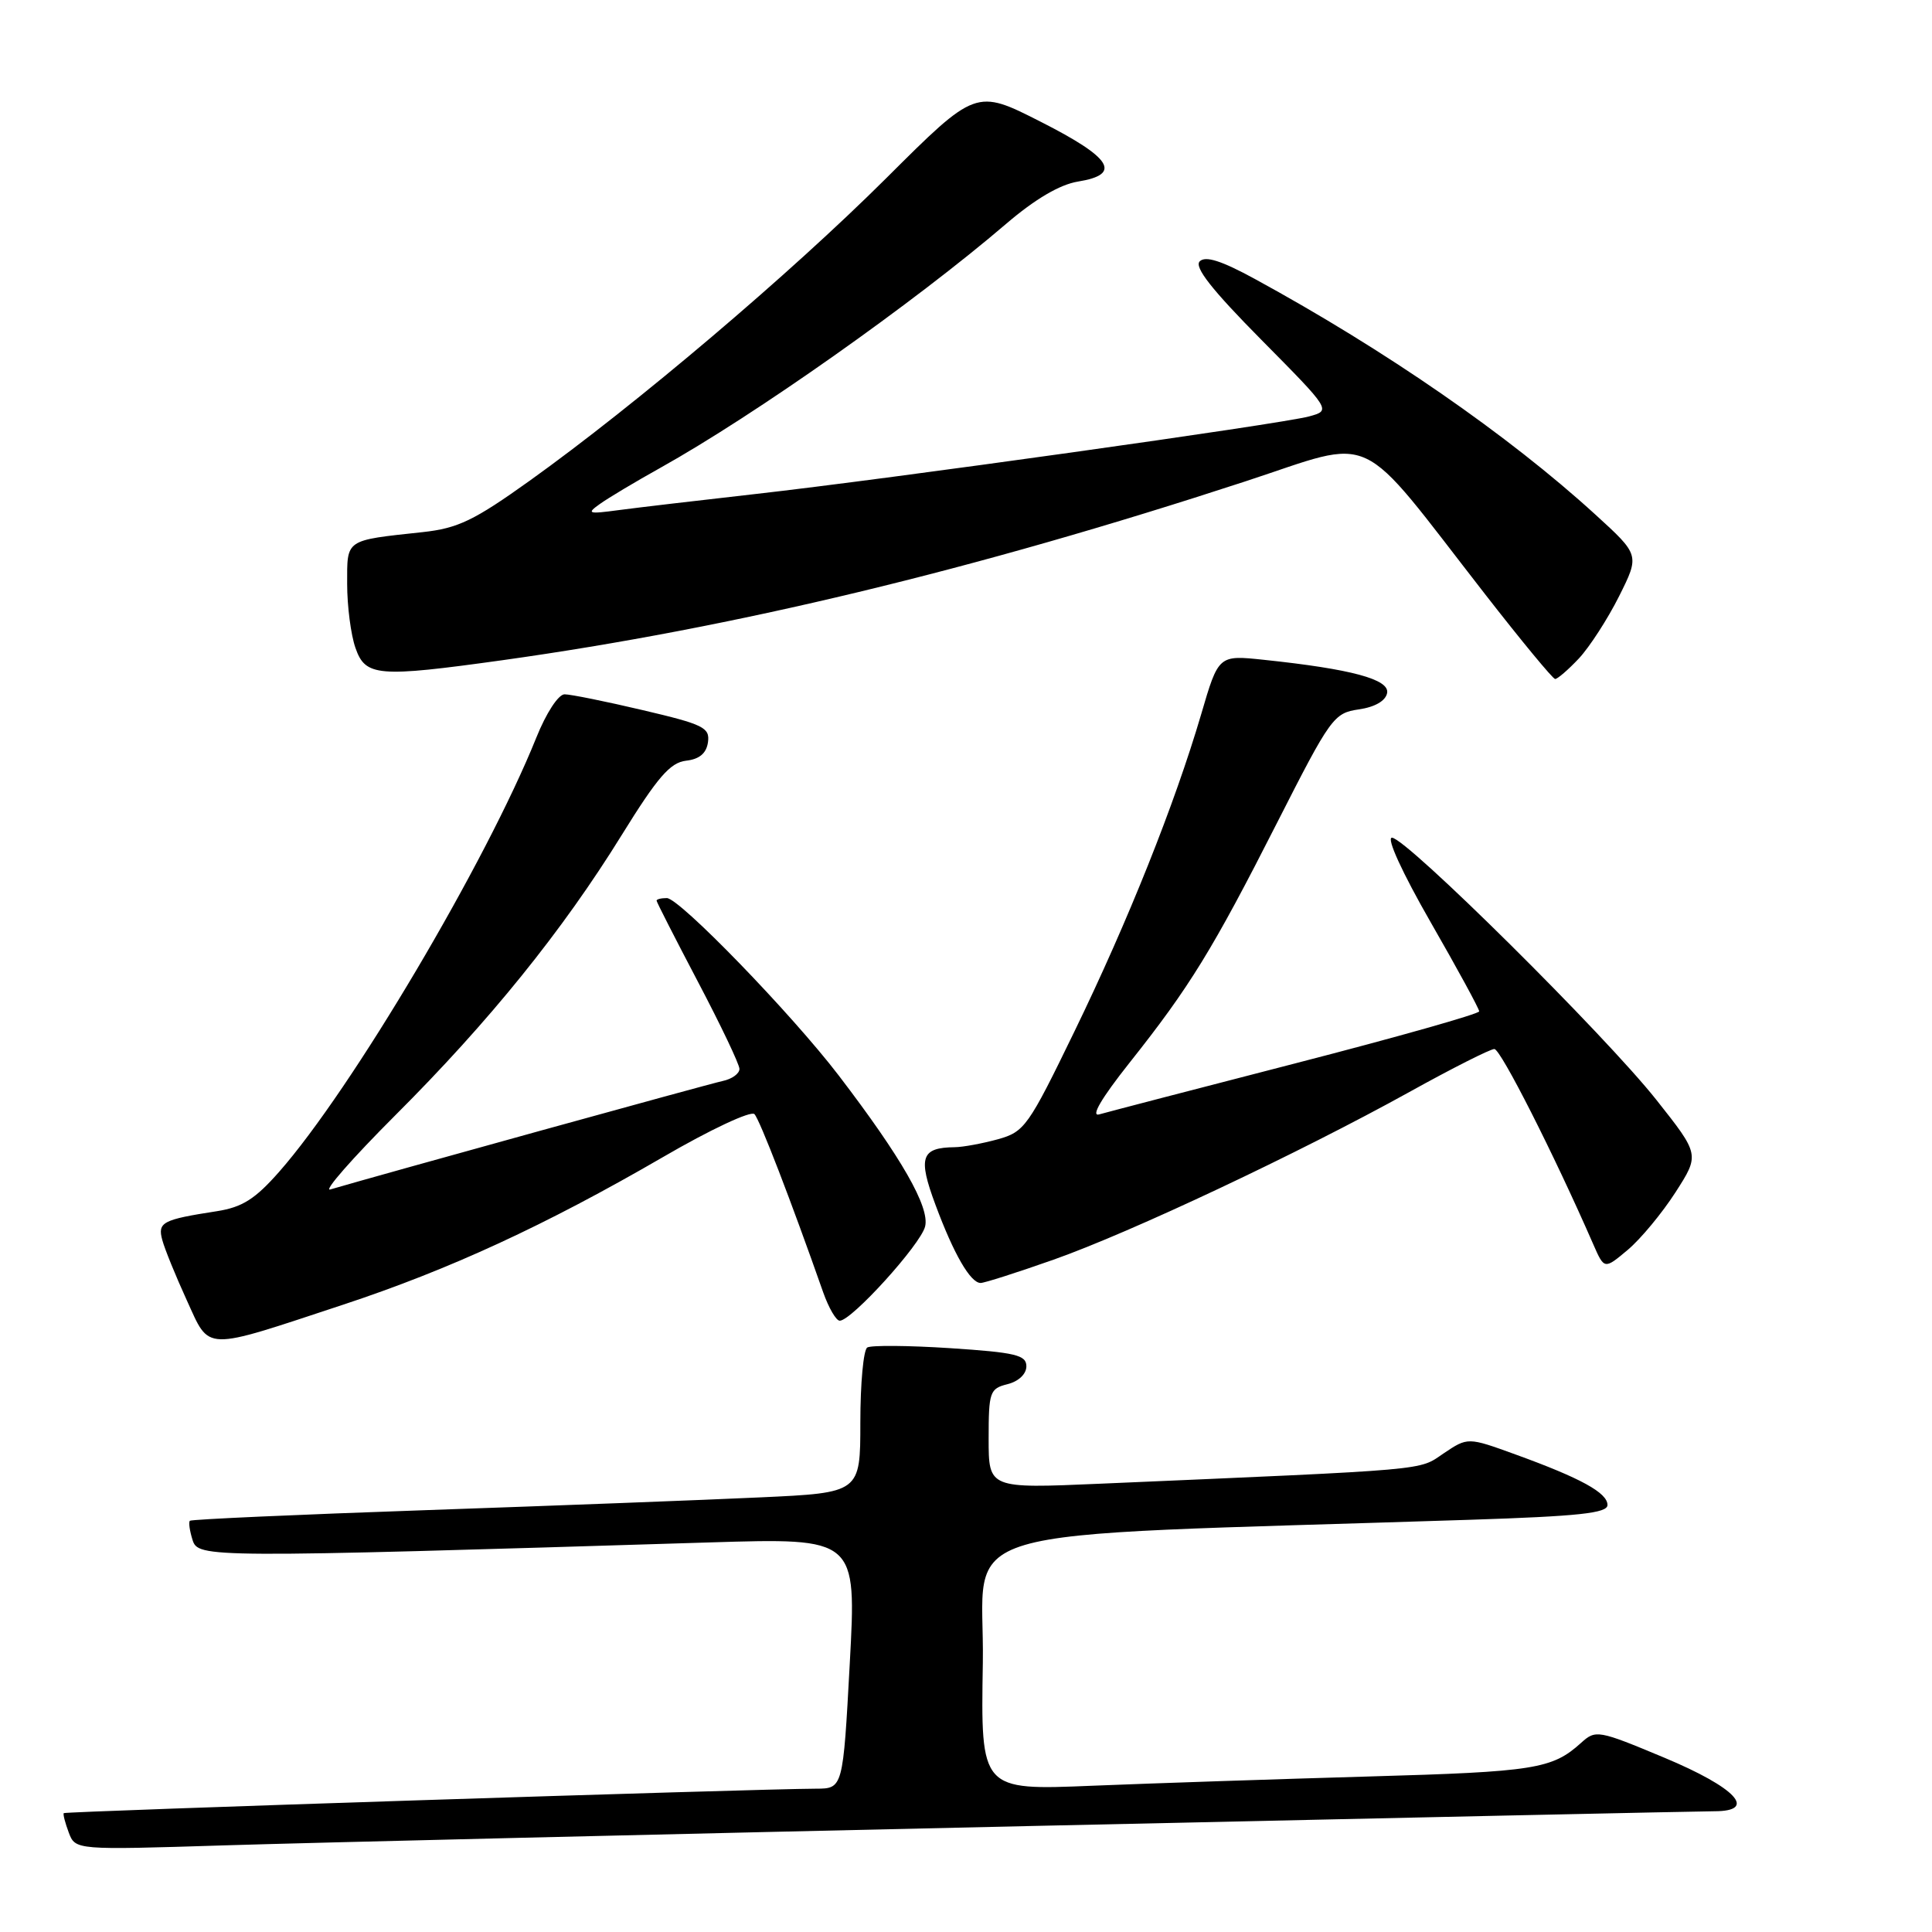 <?xml version="1.0" encoding="UTF-8" standalone="no"?>
<!DOCTYPE svg PUBLIC "-//W3C//DTD SVG 1.1//EN" "http://www.w3.org/Graphics/SVG/1.1/DTD/svg11.dtd" >
<svg xmlns="http://www.w3.org/2000/svg" xmlns:xlink="http://www.w3.org/1999/xlink" version="1.1" viewBox="0 0 256 256">
 <g >
 <path fill="currentColor"
d=" M 136.82 241.95 C 184.85 240.88 225.50 240.00 227.15 240.00 C 232.96 240.00 230.03 236.87 220.50 232.89 C 211.76 229.24 211.44 229.18 209.50 230.94 C 205.67 234.40 203.37 234.77 181.50 235.39 C 169.40 235.74 152.85 236.29 144.73 236.62 C 129.95 237.23 129.95 237.23 130.23 220.36 C 130.53 201.59 123.30 203.72 194.75 201.38 C 209.22 200.91 213.00 200.50 213.00 199.42 C 213.00 197.80 209.46 195.86 200.80 192.72 C 194.49 190.43 194.49 190.43 191.29 192.58 C 187.89 194.88 190.10 194.68 145.75 196.60 C 131.00 197.24 131.00 197.24 131.00 190.64 C 131.00 184.43 131.15 184.00 133.50 183.41 C 134.97 183.04 136.00 182.07 136.00 181.04 C 136.00 179.55 134.58 179.21 125.92 178.64 C 120.38 178.28 115.43 178.24 114.92 178.55 C 114.41 178.86 114.00 183.32 114.00 188.46 C 114.00 197.80 114.00 197.80 100.75 198.41 C 93.46 198.75 73.55 199.51 56.50 200.10 C 39.45 200.69 25.35 201.32 25.16 201.51 C 24.97 201.70 25.13 202.83 25.51 204.04 C 26.27 206.43 27.10 206.44 94.00 204.38 C 113.50 203.78 113.50 203.78 112.60 220.39 C 111.70 237.00 111.70 237.00 108.10 237.01 C 100.11 237.04 8.66 240.01 8.45 240.25 C 8.33 240.39 8.63 241.54 9.11 242.82 C 9.99 245.14 9.99 245.14 29.74 244.52 C 40.61 244.18 88.80 243.02 136.82 241.95 Z  M 45.46 172.88 C 59.56 168.22 72.24 162.37 87.83 153.33 C 94.10 149.68 99.52 147.14 99.97 147.63 C 100.68 148.38 104.82 159.12 109.08 171.25 C 109.81 173.31 110.79 175.00 111.27 175.00 C 112.84 175.00 121.98 164.92 122.58 162.52 C 123.22 159.97 119.47 153.41 111.13 142.50 C 104.87 134.32 90.03 119.00 88.36 119.00 C 87.61 119.00 87.00 119.15 87.00 119.34 C 87.00 119.52 89.47 124.36 92.48 130.09 C 95.49 135.81 97.97 141.01 97.98 141.63 C 97.99 142.26 96.99 142.98 95.75 143.24 C 93.94 143.62 50.33 155.68 43.76 157.61 C 42.81 157.90 46.67 153.49 52.35 147.81 C 64.82 135.36 74.54 123.33 82.41 110.60 C 87.13 102.98 88.80 101.05 90.89 100.80 C 92.68 100.60 93.60 99.82 93.81 98.35 C 94.08 96.41 93.23 95.99 85.18 94.10 C 80.27 92.94 75.60 92.00 74.81 92.00 C 73.99 92.00 72.37 94.48 71.06 97.75 C 64.42 114.25 46.58 144.38 36.98 155.28 C 33.80 158.89 32.11 159.96 28.74 160.49 C 21.50 161.61 20.86 161.95 21.51 164.33 C 21.83 165.52 23.29 169.10 24.75 172.29 C 27.87 179.10 26.71 179.07 45.46 172.88 Z  M 139.61 166.91 C 149.86 163.29 172.15 152.78 186.76 144.69 C 192.40 141.56 197.47 139.00 198.01 139.00 C 198.84 139.00 205.89 152.90 211.11 164.86 C 212.58 168.22 212.58 168.22 215.69 165.61 C 217.40 164.17 220.24 160.74 222.01 157.99 C 225.22 152.99 225.22 152.99 219.48 145.74 C 212.66 137.13 186.30 111.00 184.44 111.00 C 183.68 111.00 185.80 115.63 189.57 122.20 C 193.11 128.36 196.00 133.67 196.00 134.01 C 196.00 134.34 185.09 137.43 171.75 140.87 C 158.41 144.31 146.67 147.37 145.66 147.66 C 144.49 148.00 145.92 145.55 149.66 140.83 C 157.63 130.79 160.67 125.86 169.23 109.00 C 176.31 95.07 176.73 94.48 180.04 94.00 C 182.19 93.69 183.60 92.87 183.80 91.83 C 184.14 90.02 179.07 88.65 167.48 87.43 C 161.46 86.79 161.46 86.79 159.16 94.65 C 155.66 106.55 149.48 122.04 142.35 136.71 C 136.25 149.28 135.76 149.97 132.22 150.96 C 130.17 151.52 127.60 152.00 126.50 152.01 C 122.05 152.06 121.61 153.35 123.95 159.63 C 126.38 166.18 128.59 170.00 129.94 170.00 C 130.44 170.00 134.79 168.61 139.61 166.91 Z  M 209.21 87.25 C 210.62 85.74 213.02 82.03 214.53 79.02 C 217.27 73.54 217.27 73.54 211.38 68.17 C 199.86 57.66 183.58 46.40 166.27 36.96 C 161.85 34.55 159.73 33.87 158.97 34.63 C 158.21 35.39 160.59 38.41 167.15 45.04 C 176.39 54.38 176.39 54.38 173.45 55.18 C 169.66 56.20 117.63 63.49 100.00 65.47 C 92.58 66.31 84.47 67.26 82.00 67.59 C 77.91 68.14 77.68 68.06 79.50 66.77 C 80.60 65.98 84.20 63.83 87.50 61.99 C 100.02 55.00 121.07 40.15 133.33 29.65 C 137.15 26.38 140.43 24.45 142.83 24.06 C 148.70 23.11 147.35 20.93 137.91 16.14 C 129.31 11.77 129.31 11.77 117.40 23.64 C 104.65 36.33 84.29 53.60 70.17 63.71 C 62.80 68.98 60.68 70.00 56.00 70.51 C 45.65 71.63 46.00 71.39 46.00 77.37 C 46.00 80.30 46.49 84.12 47.10 85.85 C 48.42 89.65 50.04 89.78 66.58 87.48 C 97.27 83.19 129.04 75.55 164.97 63.80 C 182.67 58.01 179.50 56.53 196.77 78.72 C 201.57 84.89 205.75 89.95 206.06 89.97 C 206.37 89.98 207.79 88.76 209.21 87.25 Z "/>
</g>
</svg>